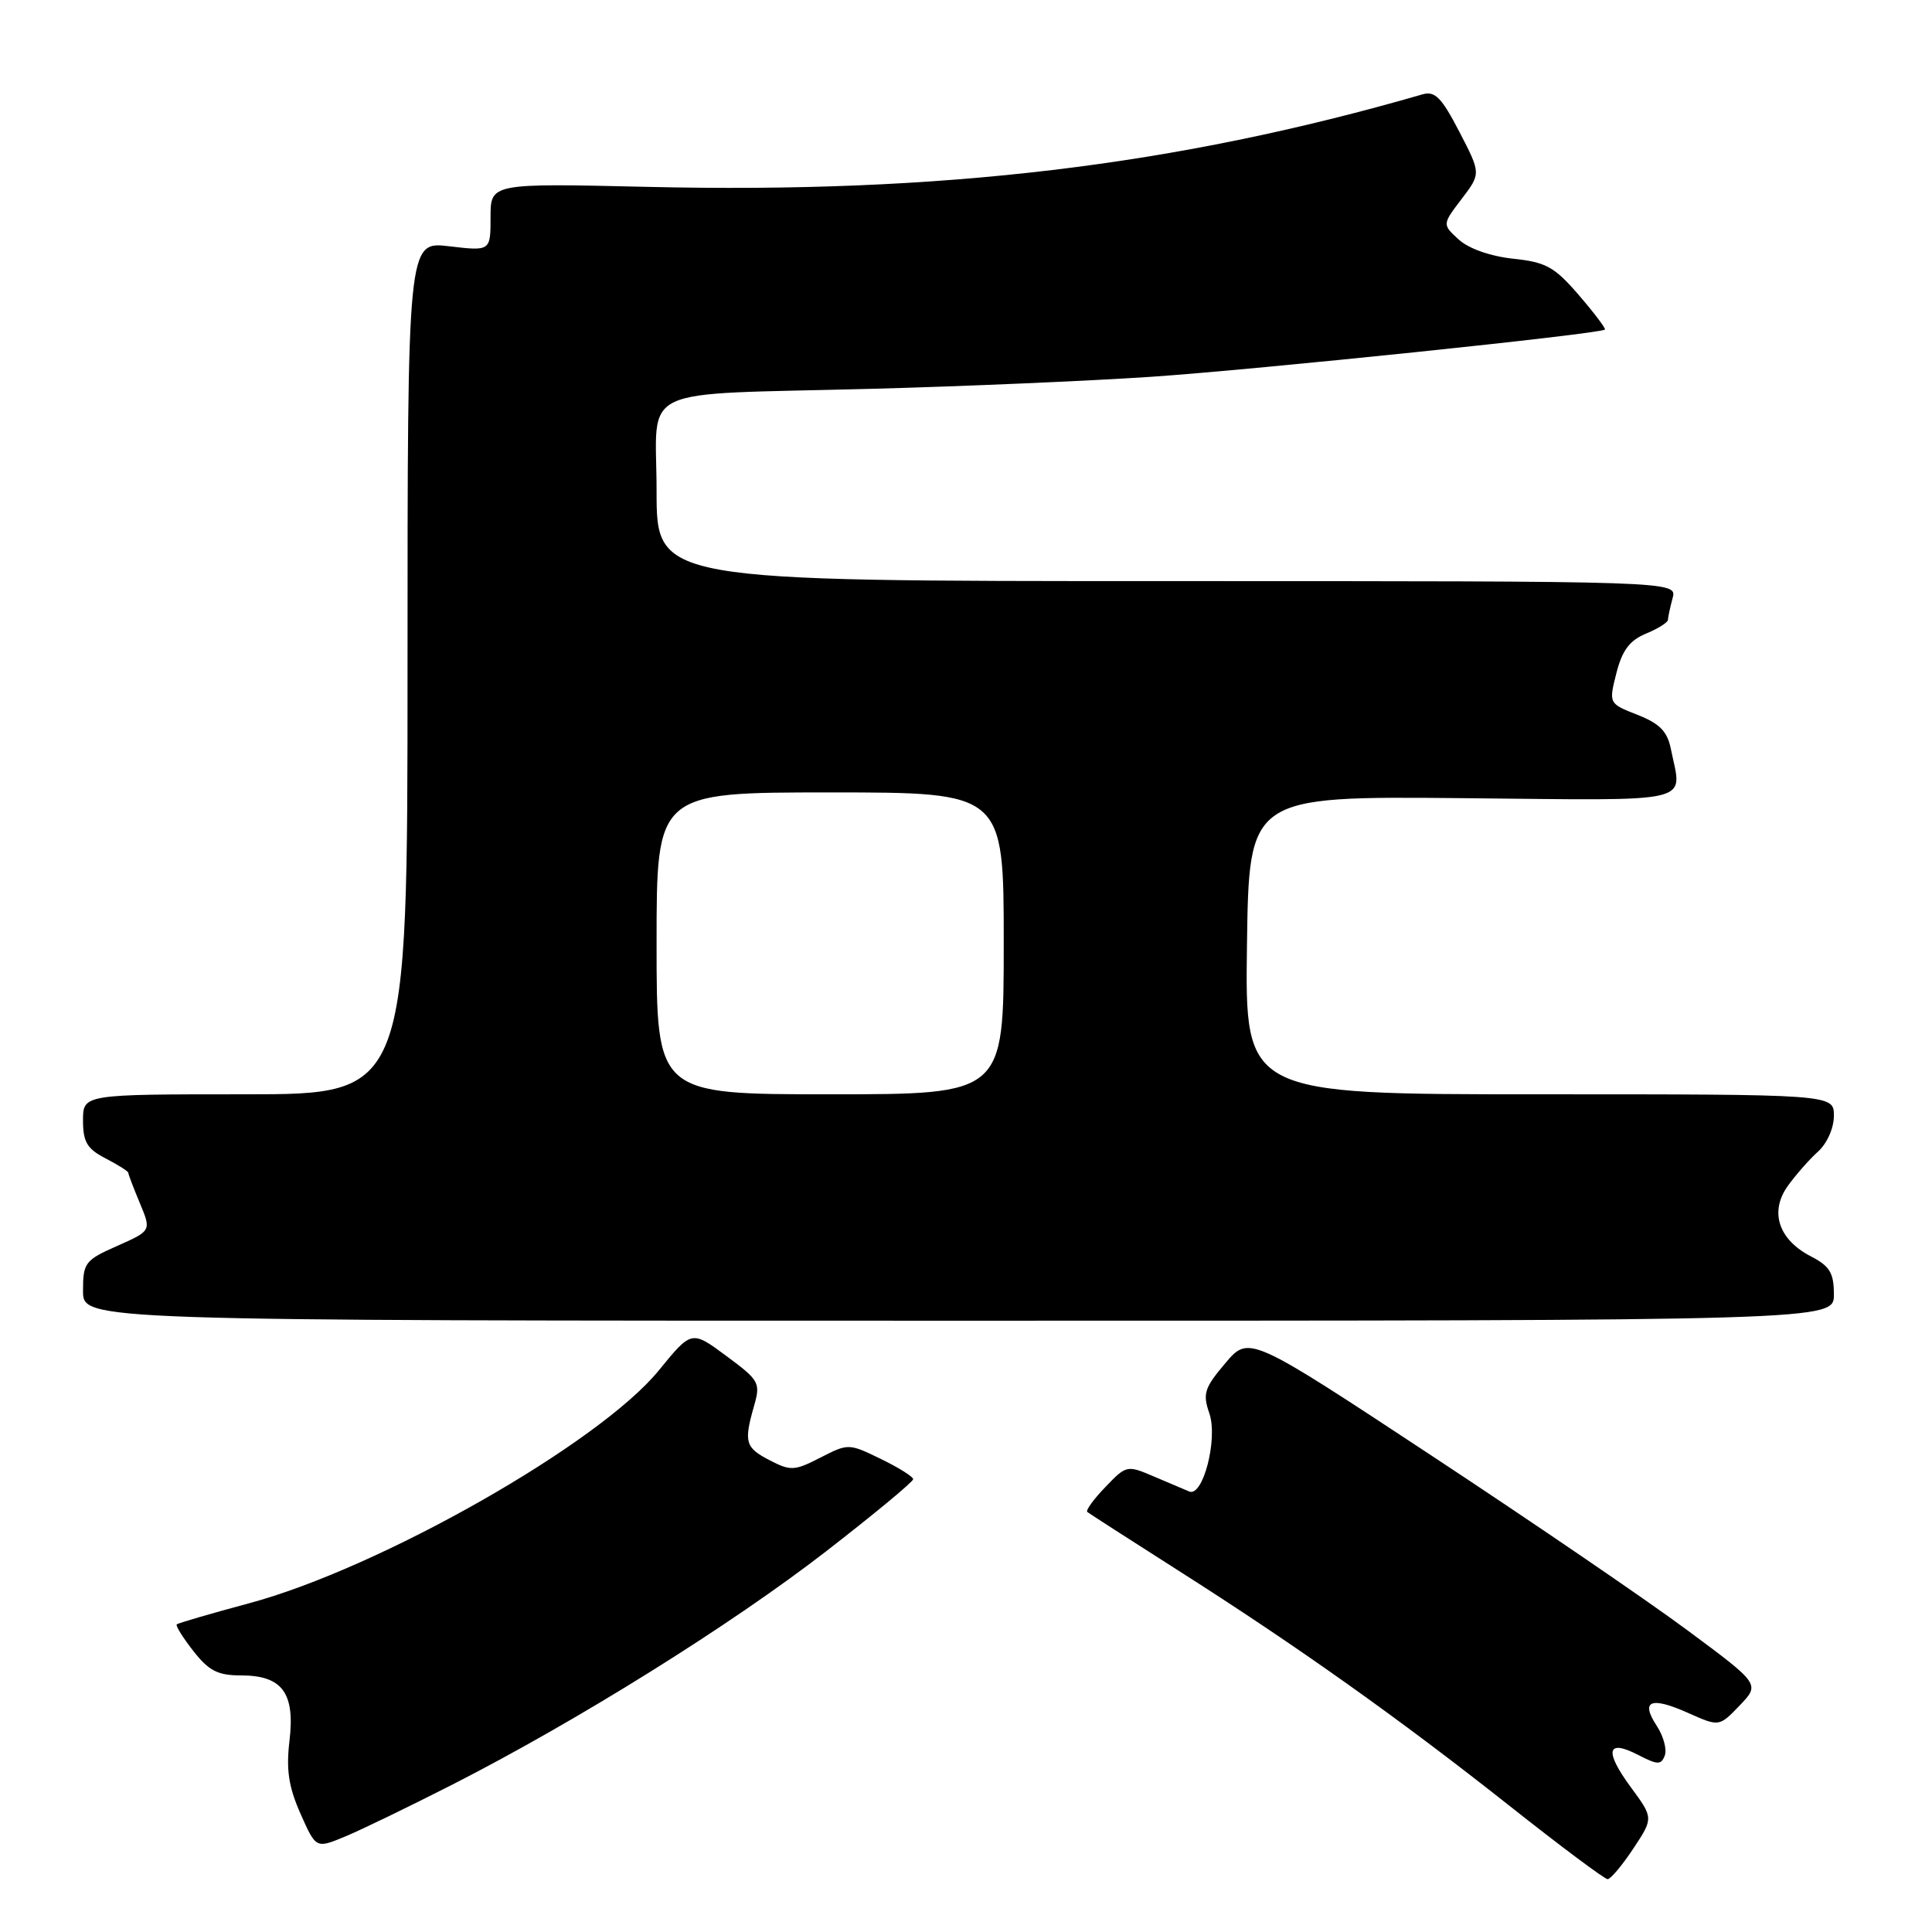<?xml version="1.0" encoding="UTF-8" standalone="no"?>
<!DOCTYPE svg PUBLIC "-//W3C//DTD SVG 1.1//EN" "http://www.w3.org/Graphics/SVG/1.1/DTD/svg11.dtd" >
<svg xmlns="http://www.w3.org/2000/svg" xmlns:xlink="http://www.w3.org/1999/xlink" version="1.1" viewBox="0 0 256 256">
 <g >
 <path fill="currentColor"
d=" M 216.42 244.95 C 219.10 240.90 219.10 240.90 216.08 236.80 C 212.55 231.99 212.92 230.39 217.07 232.54 C 219.65 233.87 220.11 233.88 220.59 232.62 C 220.90 231.82 220.42 230.04 219.52 228.67 C 217.33 225.33 218.74 224.76 223.70 226.98 C 227.80 228.81 227.80 228.81 230.51 225.99 C 233.22 223.16 233.22 223.16 223.63 216.05 C 218.36 212.13 203.12 201.73 189.77 192.93 C 165.50 176.93 165.50 176.93 162.36 180.63 C 159.59 183.90 159.34 184.67 160.24 187.26 C 161.41 190.61 159.41 198.40 157.58 197.63 C 156.98 197.38 154.88 196.49 152.89 195.64 C 149.34 194.12 149.24 194.14 146.47 197.04 C 144.91 198.65 143.84 200.14 144.07 200.34 C 144.31 200.54 149.68 203.99 156.00 208.02 C 171.90 218.13 185.32 227.66 199.90 239.19 C 206.72 244.59 212.62 249.00 213.02 249.00 C 213.41 249.00 214.94 247.18 216.42 244.95 Z  M 60.00 236.44 C 76.56 227.99 96.90 215.29 109.46 205.56 C 115.81 200.64 121.00 196.34 121.00 196.00 C 121.00 195.67 119.07 194.46 116.72 193.32 C 112.47 191.25 112.40 191.25 108.71 193.14 C 105.28 194.90 104.76 194.93 102.00 193.50 C 98.74 191.81 98.54 191.11 99.92 186.28 C 100.79 183.23 100.61 182.90 96.24 179.67 C 91.64 176.26 91.64 176.26 87.30 181.58 C 79.40 191.28 50.29 207.82 32.94 212.46 C 27.88 213.82 23.60 215.07 23.42 215.24 C 23.25 215.42 24.24 217.01 25.63 218.78 C 27.67 221.39 28.86 222.00 31.92 222.00 C 37.39 222.00 39.11 224.31 38.36 230.64 C 37.90 234.50 38.24 236.75 39.81 240.31 C 41.87 244.95 41.87 244.95 45.68 243.37 C 47.78 242.51 54.22 239.38 60.00 236.44 Z  M 243.00 171.53 C 243.00 168.67 242.46 167.77 239.96 166.48 C 235.66 164.26 234.45 160.58 236.88 157.16 C 237.93 155.70 239.73 153.64 240.89 152.60 C 242.10 151.51 243.00 149.47 243.00 147.85 C 243.00 145.00 243.00 145.00 203.98 145.00 C 164.96 145.00 164.96 145.00 165.23 125.25 C 165.50 105.50 165.50 105.50 193.75 105.76 C 225.24 106.06 222.87 106.62 221.40 99.24 C 220.93 96.91 219.92 95.88 216.98 94.72 C 213.16 93.22 213.16 93.22 214.18 89.19 C 214.95 86.17 215.93 84.86 218.10 83.96 C 219.70 83.30 221.01 82.47 221.01 82.13 C 221.02 81.78 221.30 80.49 221.63 79.25 C 222.23 77.00 222.23 77.00 154.62 77.00 C 87.00 77.00 87.00 77.00 87.00 65.05 C 87.00 50.83 83.77 52.36 115.50 51.52 C 127.60 51.20 144.25 50.48 152.50 49.93 C 166.42 48.99 212.09 44.24 212.66 43.67 C 212.80 43.53 211.25 41.48 209.21 39.11 C 205.98 35.36 204.86 34.74 200.50 34.28 C 197.50 33.96 194.62 32.95 193.30 31.75 C 191.10 29.74 191.10 29.74 193.67 26.37 C 196.24 22.99 196.24 22.99 193.37 17.46 C 191.02 12.92 190.14 12.03 188.50 12.50 C 155.76 21.97 124.75 25.68 85.75 24.76 C 65.00 24.28 65.00 24.28 65.00 28.78 C 65.00 33.28 65.00 33.28 59.50 32.63 C 54.00 31.98 54.00 31.98 54.00 88.49 C 54.00 145.00 54.00 145.00 32.50 145.00 C 11.00 145.00 11.00 145.00 11.00 148.47 C 11.00 151.32 11.54 152.23 14.00 153.50 C 15.65 154.35 17.00 155.21 17.00 155.40 C 17.00 155.60 17.69 157.40 18.53 159.42 C 20.06 163.08 20.06 163.08 15.53 165.09 C 11.26 166.98 11.00 167.32 11.00 171.05 C 11.00 175.00 11.00 175.00 127.00 175.00 C 243.00 175.00 243.00 175.00 243.00 171.53 Z  M 87.00 125.00 C 87.00 105.00 87.00 105.00 110.00 105.00 C 133.00 105.00 133.00 105.00 133.00 125.00 C 133.00 145.00 133.00 145.00 110.00 145.00 C 87.00 145.00 87.00 145.00 87.00 125.00 Z "/>
</g>
</svg>